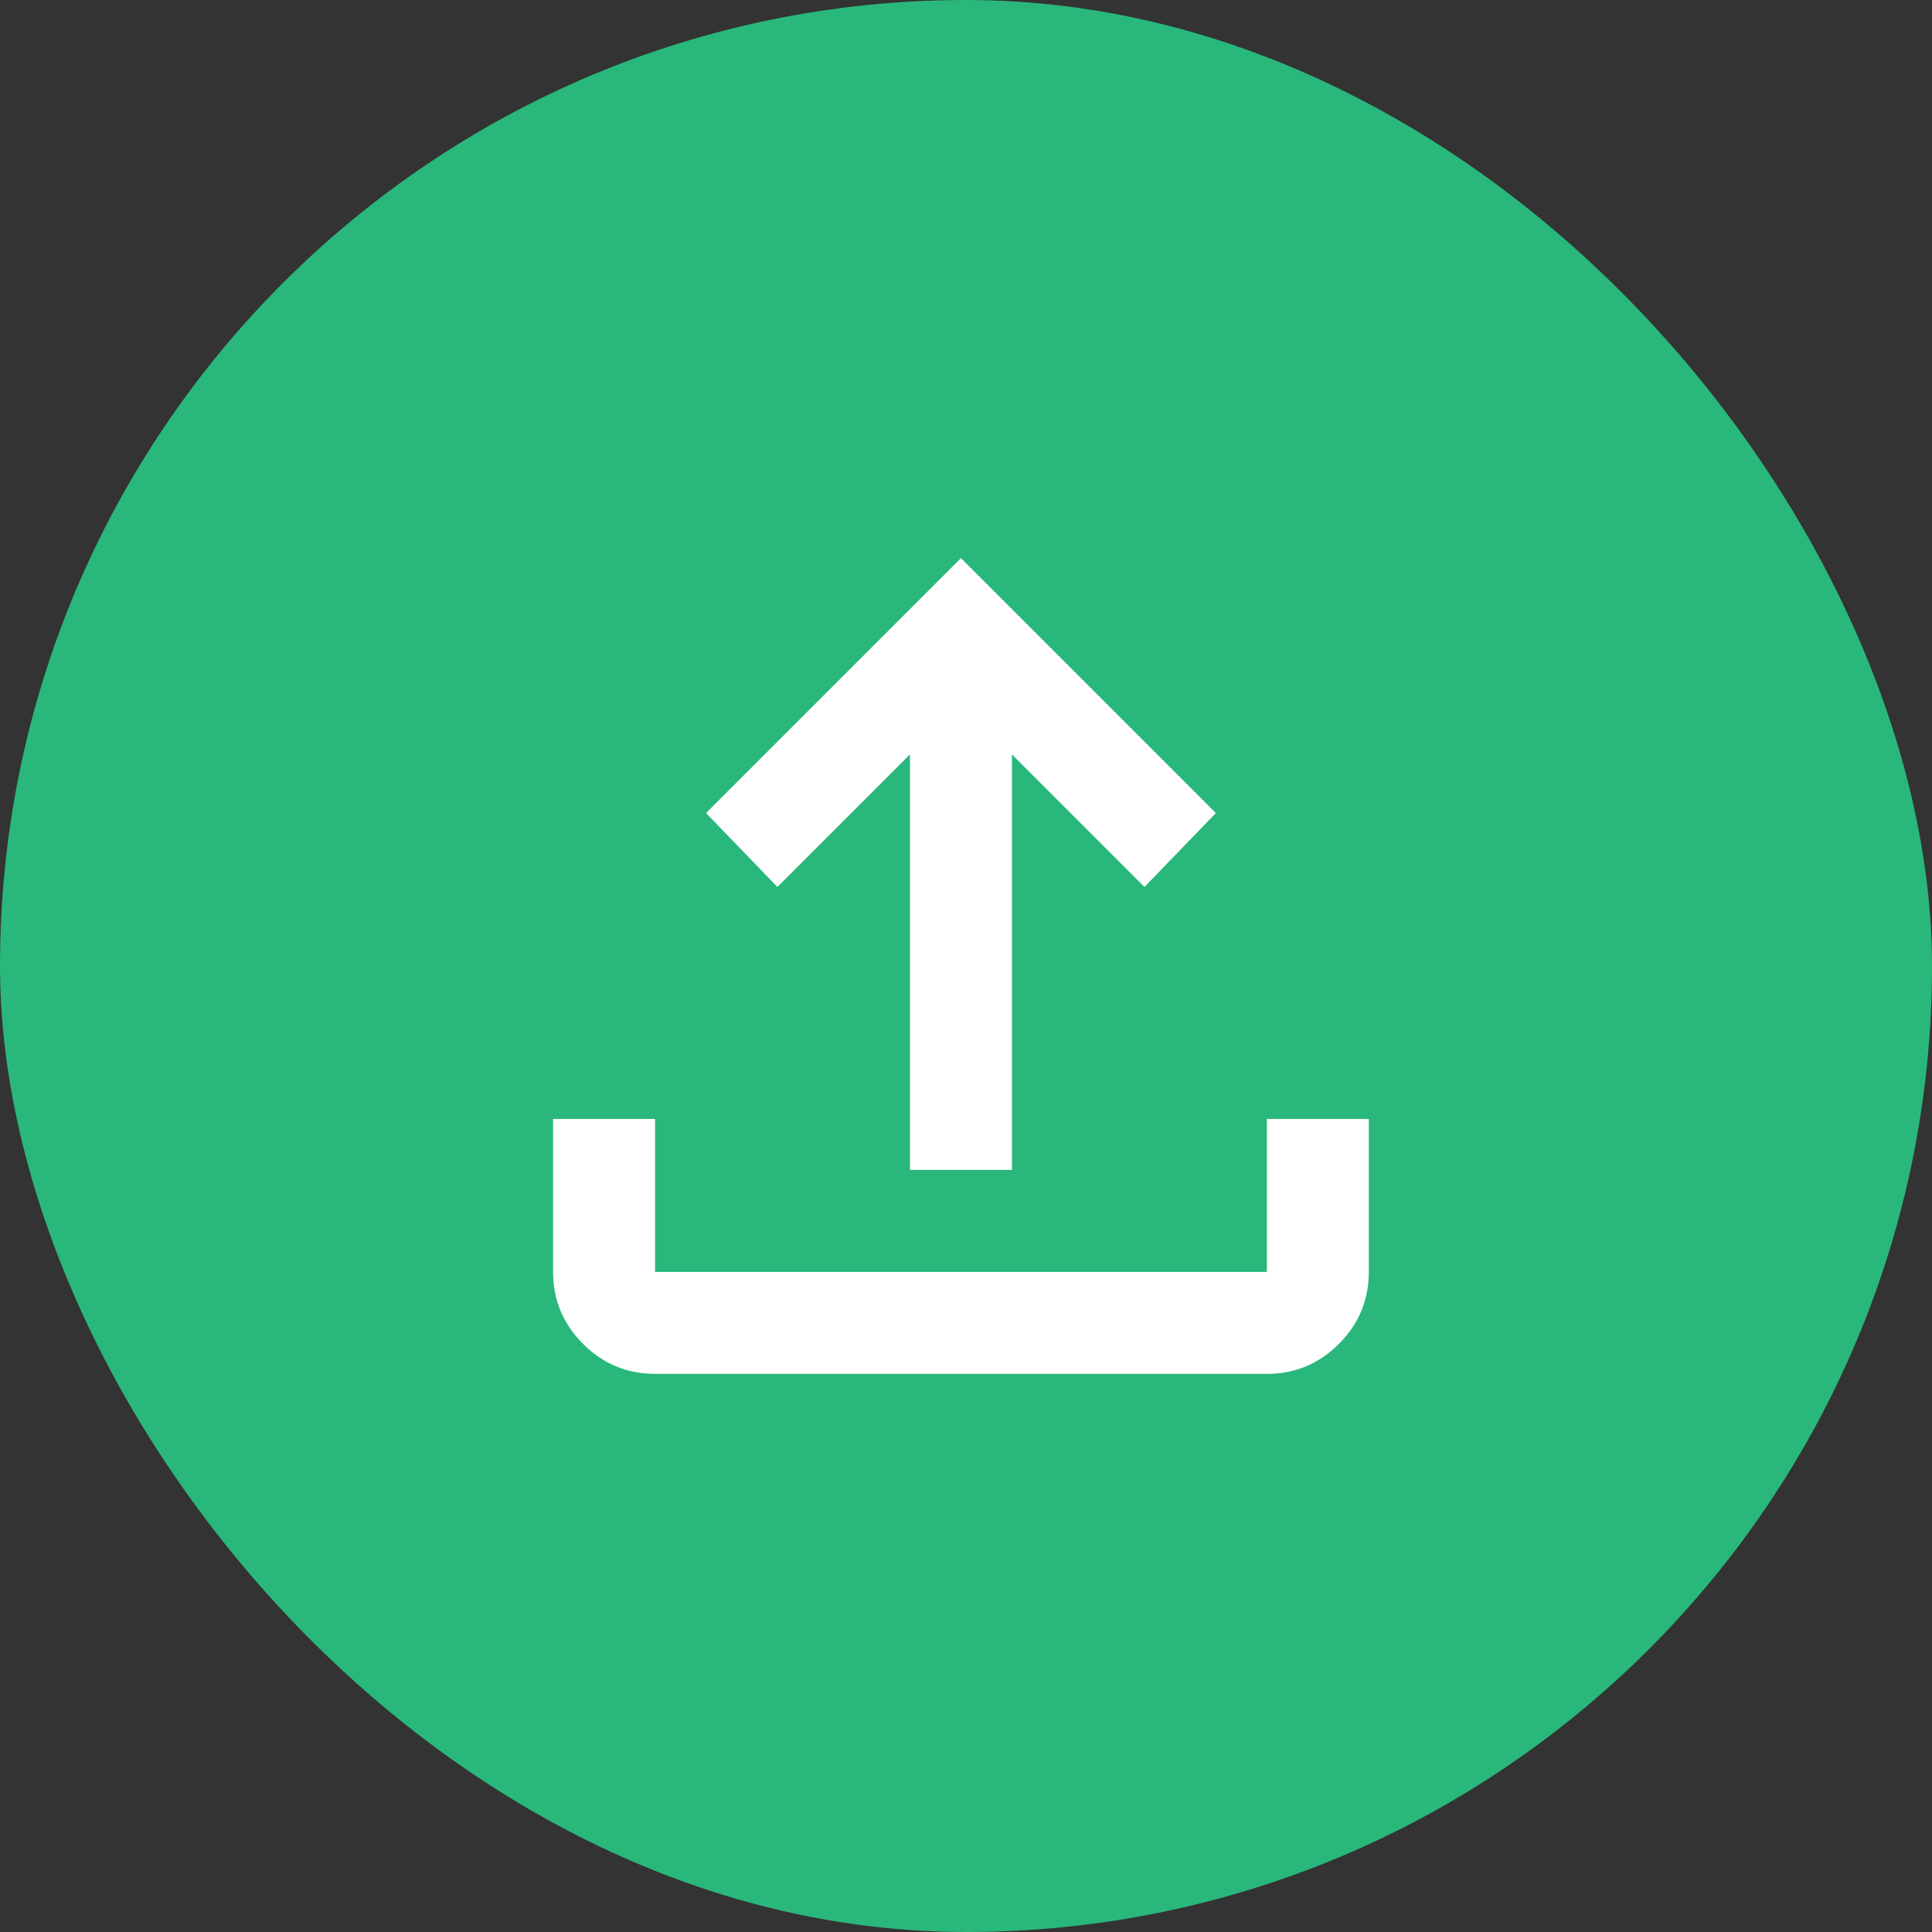 <svg width="83" height="83" viewBox="0 0 83 83" fill="none" xmlns="http://www.w3.org/2000/svg">
<rect x="0" y="0" width="83" height="83" fill="#333333" stroke="none"/>
<rect width="83" height="83" rx="41.5" fill="#29B77B"/>
<mask id="mask0_1_1476" style="mask-type:alpha" maskUnits="userSpaceOnUse" x="15" y="15" width="53" height="53">
<rect x="15" y="15.217" width="52.566" height="52.566" fill="#D9D9D9"/>
</mask>
<g mask="url(#mask0_1_1476)">
<path d="M39.093 50.261V32.41L33.398 38.105L30.332 34.929L41.283 23.978L52.234 34.929L49.168 38.105L43.473 32.41V50.261H39.093ZM28.142 59.022C26.937 59.022 25.906 58.593 25.048 57.735C24.19 56.877 23.761 55.846 23.761 54.642V48.071H28.142V54.642H54.425V48.071H58.805V54.642C58.805 55.846 58.376 56.877 57.519 57.735C56.661 58.593 55.629 59.022 54.425 59.022H28.142Z" fill="white"/>
</g>
</svg>
